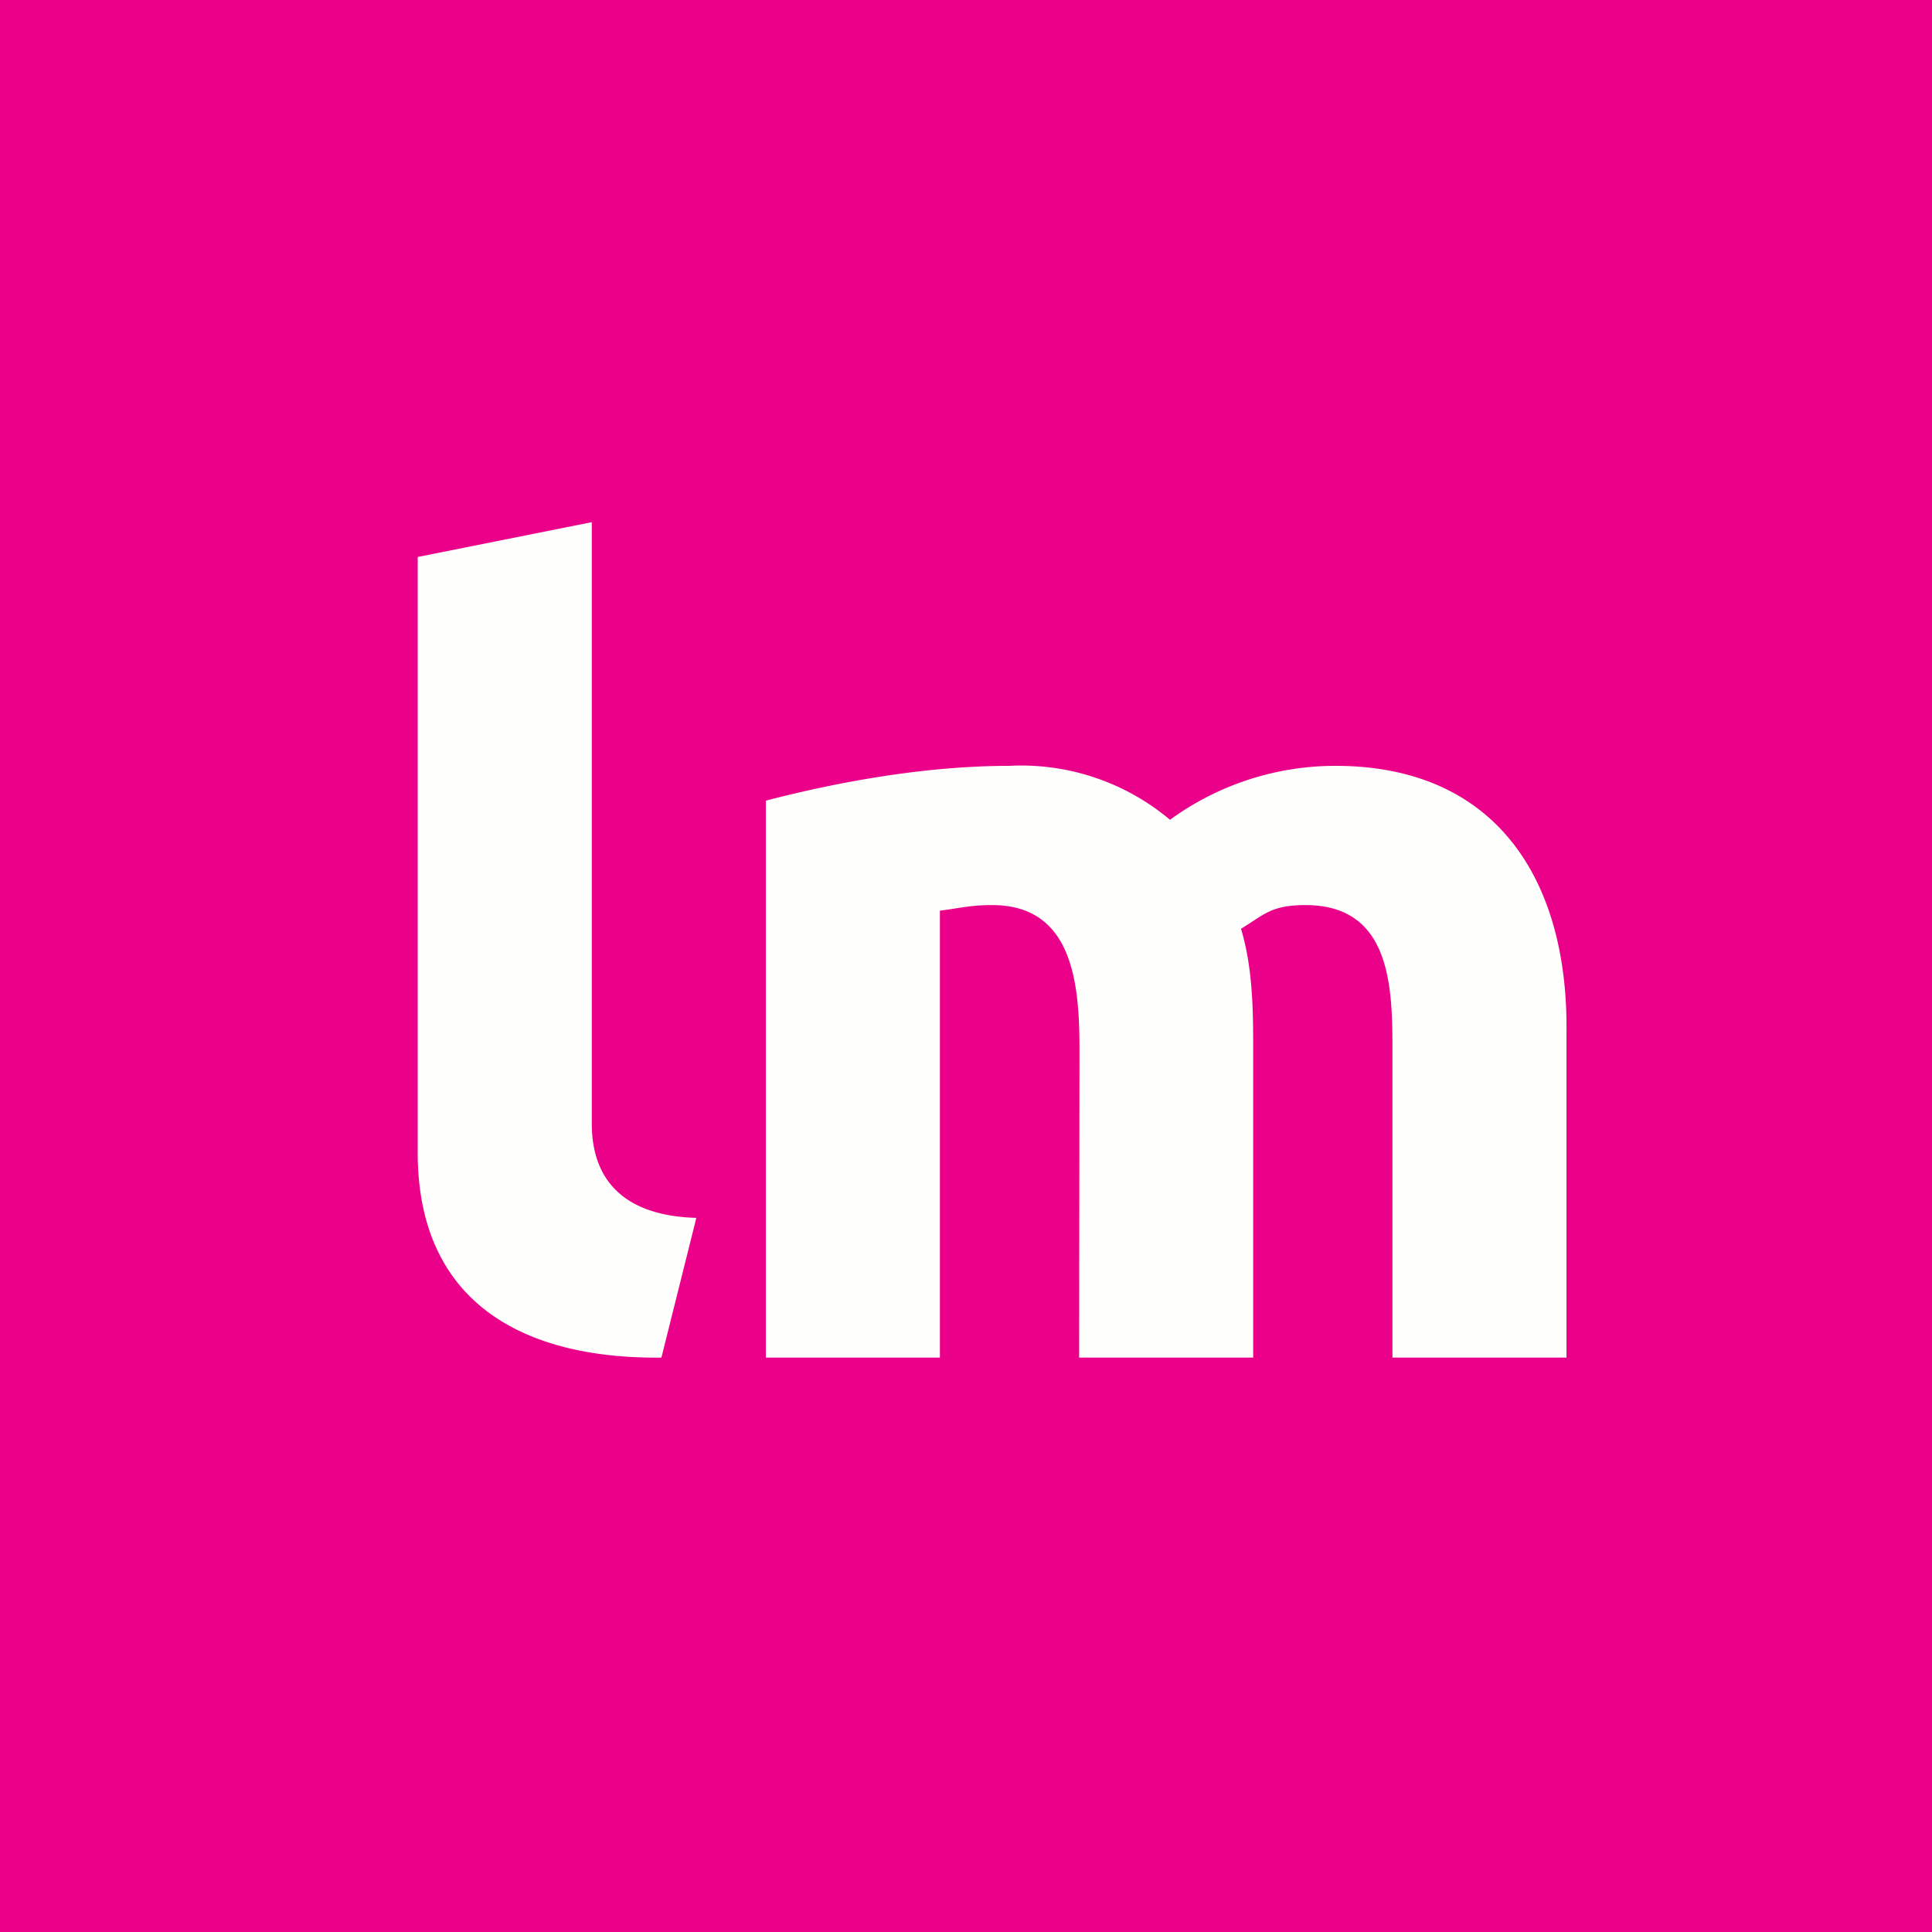 <?xml version="1.0" encoding="UTF-8"?>
<!-- generated by Finnhub -->
<svg viewBox="0 0 55.5 55.5" xmlns="http://www.w3.org/2000/svg">
<path d="M 0,0 H 55.5 V 55.5 H 0 Z" fill="rgb(235, 1, 137)"/>
<path d="M 19.99,34.985 C 18.13,34.93 16.98,34.08 17,32.22 V 15 L 12,16 V 33 C 11.95,37.38 14.98,39.04 19,39 L 20,35 Z M 36,39 H 31 L 31.01,30.16 C 31.01,28.29 30.84,26 28.5,26 C 27.87,26 27.57,26.09 27,26.16 V 39 H 22 V 23 C 24.23,22.42 26.7,22 29,22 A 6.64,6.64 0 0,1 33.61,23.55 A 8.07,8.07 0 0,1 38.36,22 C 43,22 45.04,25.3 45,29.62 V 39 H 40 V 30 C 40,28.12 39.84,26 37.5,26 C 36.5,26 36.3,26.29 35.65,26.68 C 35.97,27.74 36,28.91 36,30 V 39 Z" fill="rgb(254, 254, 253)"/>
</svg>
